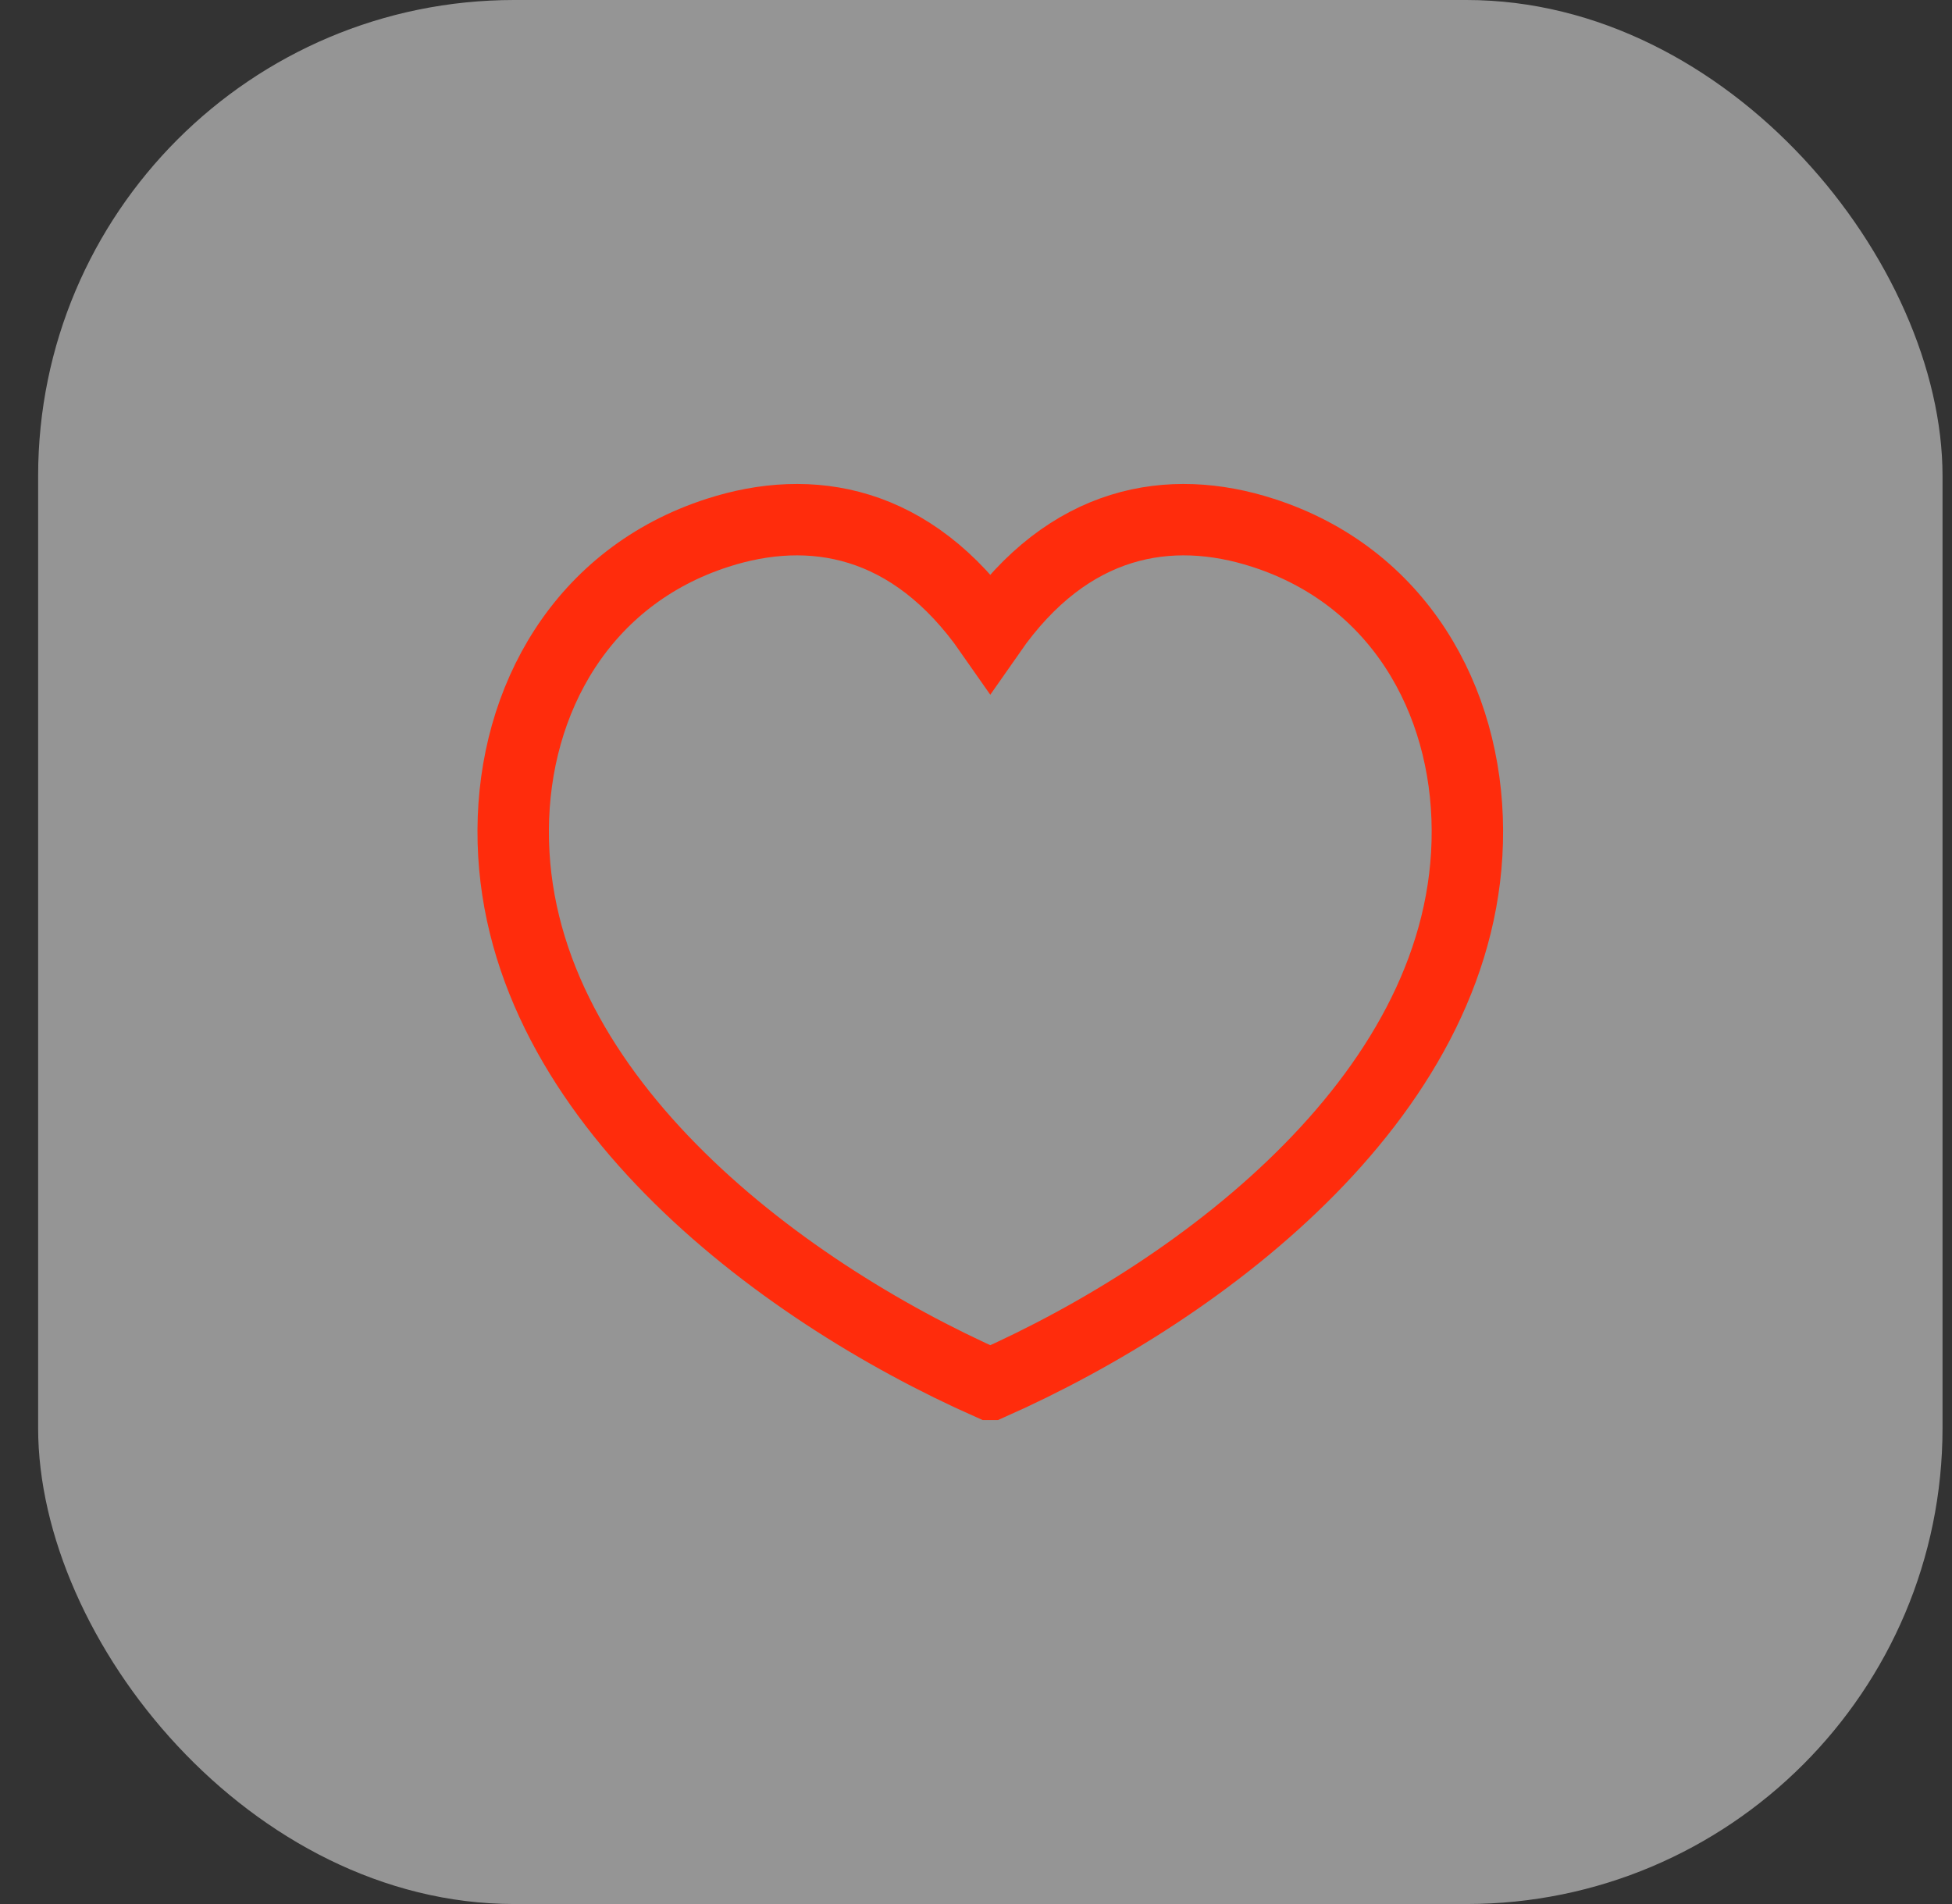 <svg width="41" height="40" viewBox="0 0 41 40" fill="none" xmlns="http://www.w3.org/2000/svg">
<rect x="0" y="0" width="41" height="40" fill="#333333" stroke="none"/>
<rect x="0.801" width="40" height="40" rx="10" fill="#F9F9F9" fill-opacity="0.5"/>
<path d="M30.821 17.439C30.81 14.692 29.369 12.108 26.527 11.193C24.576 10.563 22.451 10.913 20.8 13.283C19.149 10.913 17.024 10.563 15.073 11.193C12.231 12.108 10.79 14.692 10.779 17.44C10.753 22.904 16.29 27.085 20.799 29.083L20.8 29.083L20.802 29.083C25.311 27.085 30.848 22.903 30.821 17.439Z" stroke="#FF2C0C" stroke-width="1.5" stroke-linecap="square"/>
</svg>
